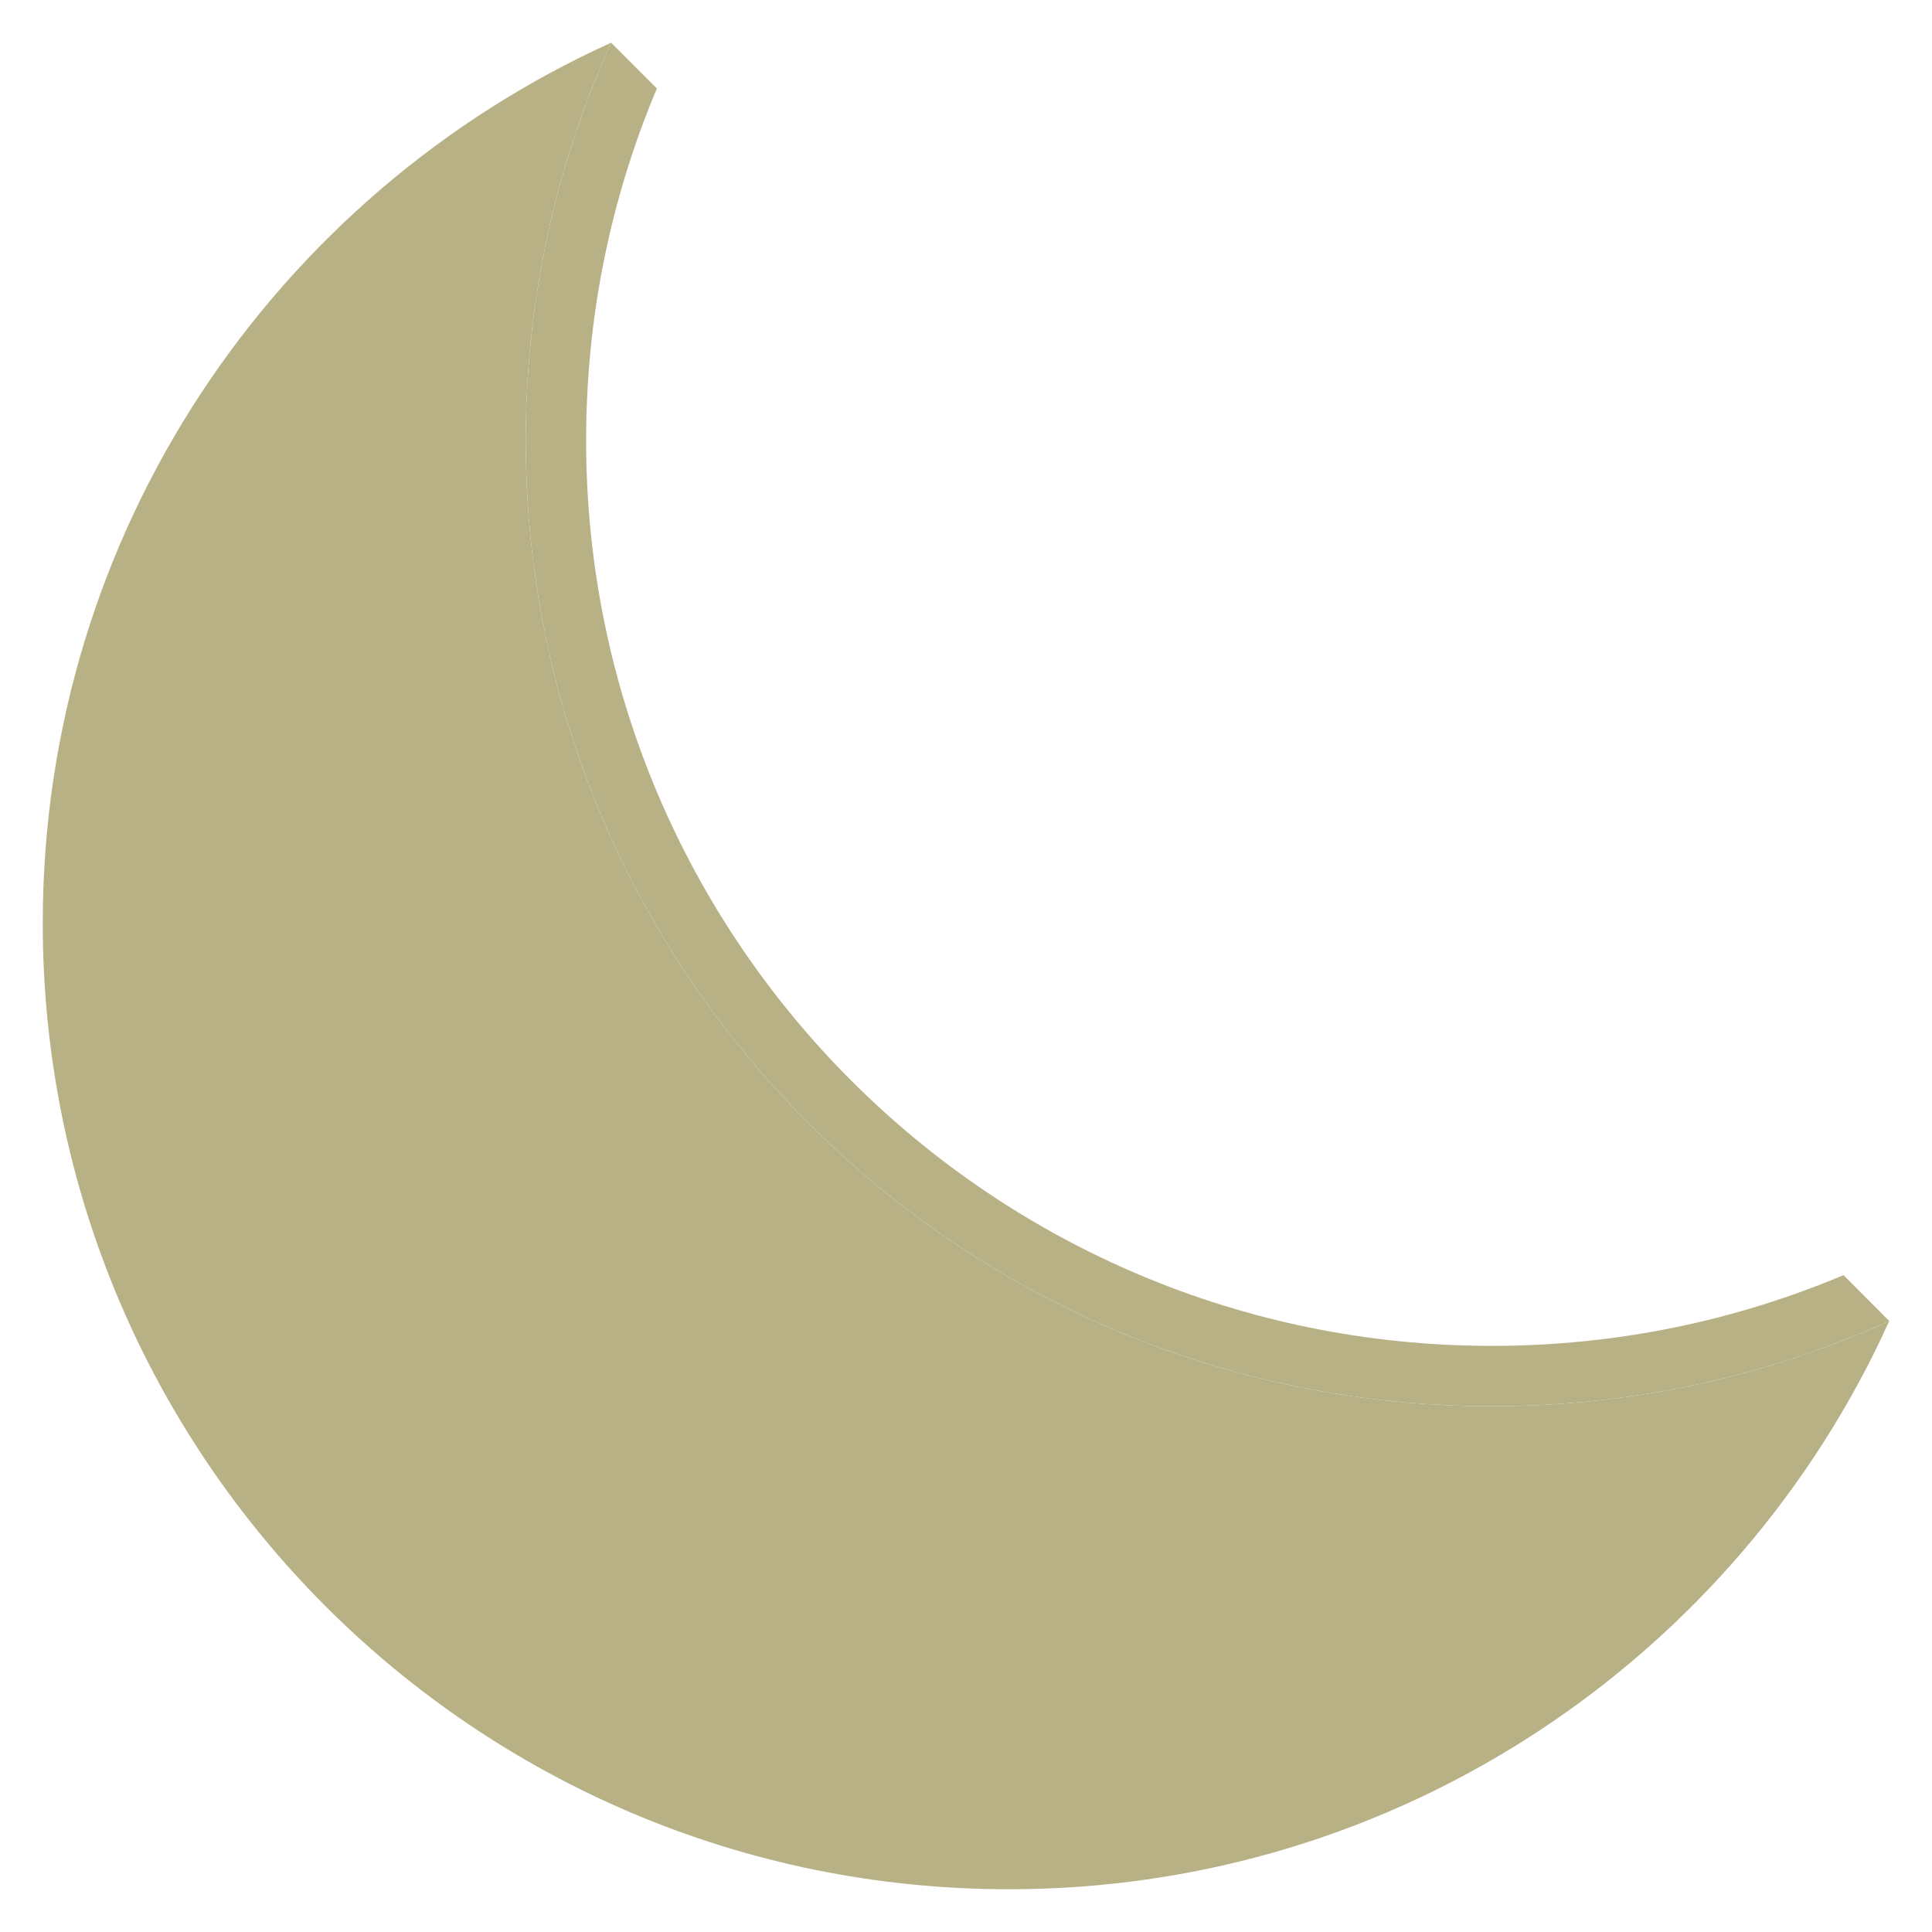 <svg width="16" height="16" viewBox="0 0 16 16" fill="none" xmlns="http://www.w3.org/2000/svg">
<path d="M5.061 0.354C4.606 1.358 4.354 2.473 4.354 3.647C4.354 8.065 7.935 11.646 12.354 11.646C13.527 11.646 14.642 11.394 15.646 10.94L15.267 10.56C14.371 10.938 13.387 11.146 12.354 11.146C8.211 11.146 4.854 7.789 4.854 3.647C4.854 2.613 5.062 1.629 5.44 0.733L5.061 0.354Z" fill="#B9B186"/>
<path d="M15.646 10.94C14.642 11.394 13.527 11.646 12.354 11.646C7.935 11.646 4.354 8.065 4.354 3.647C4.354 2.473 4.606 1.358 5.061 0.354C2.285 1.609 0.354 4.402 0.354 7.646C0.354 12.065 3.935 15.646 8.354 15.646C11.598 15.646 14.391 13.715 15.646 10.94Z" fill="#B9B186"/>
</svg>
